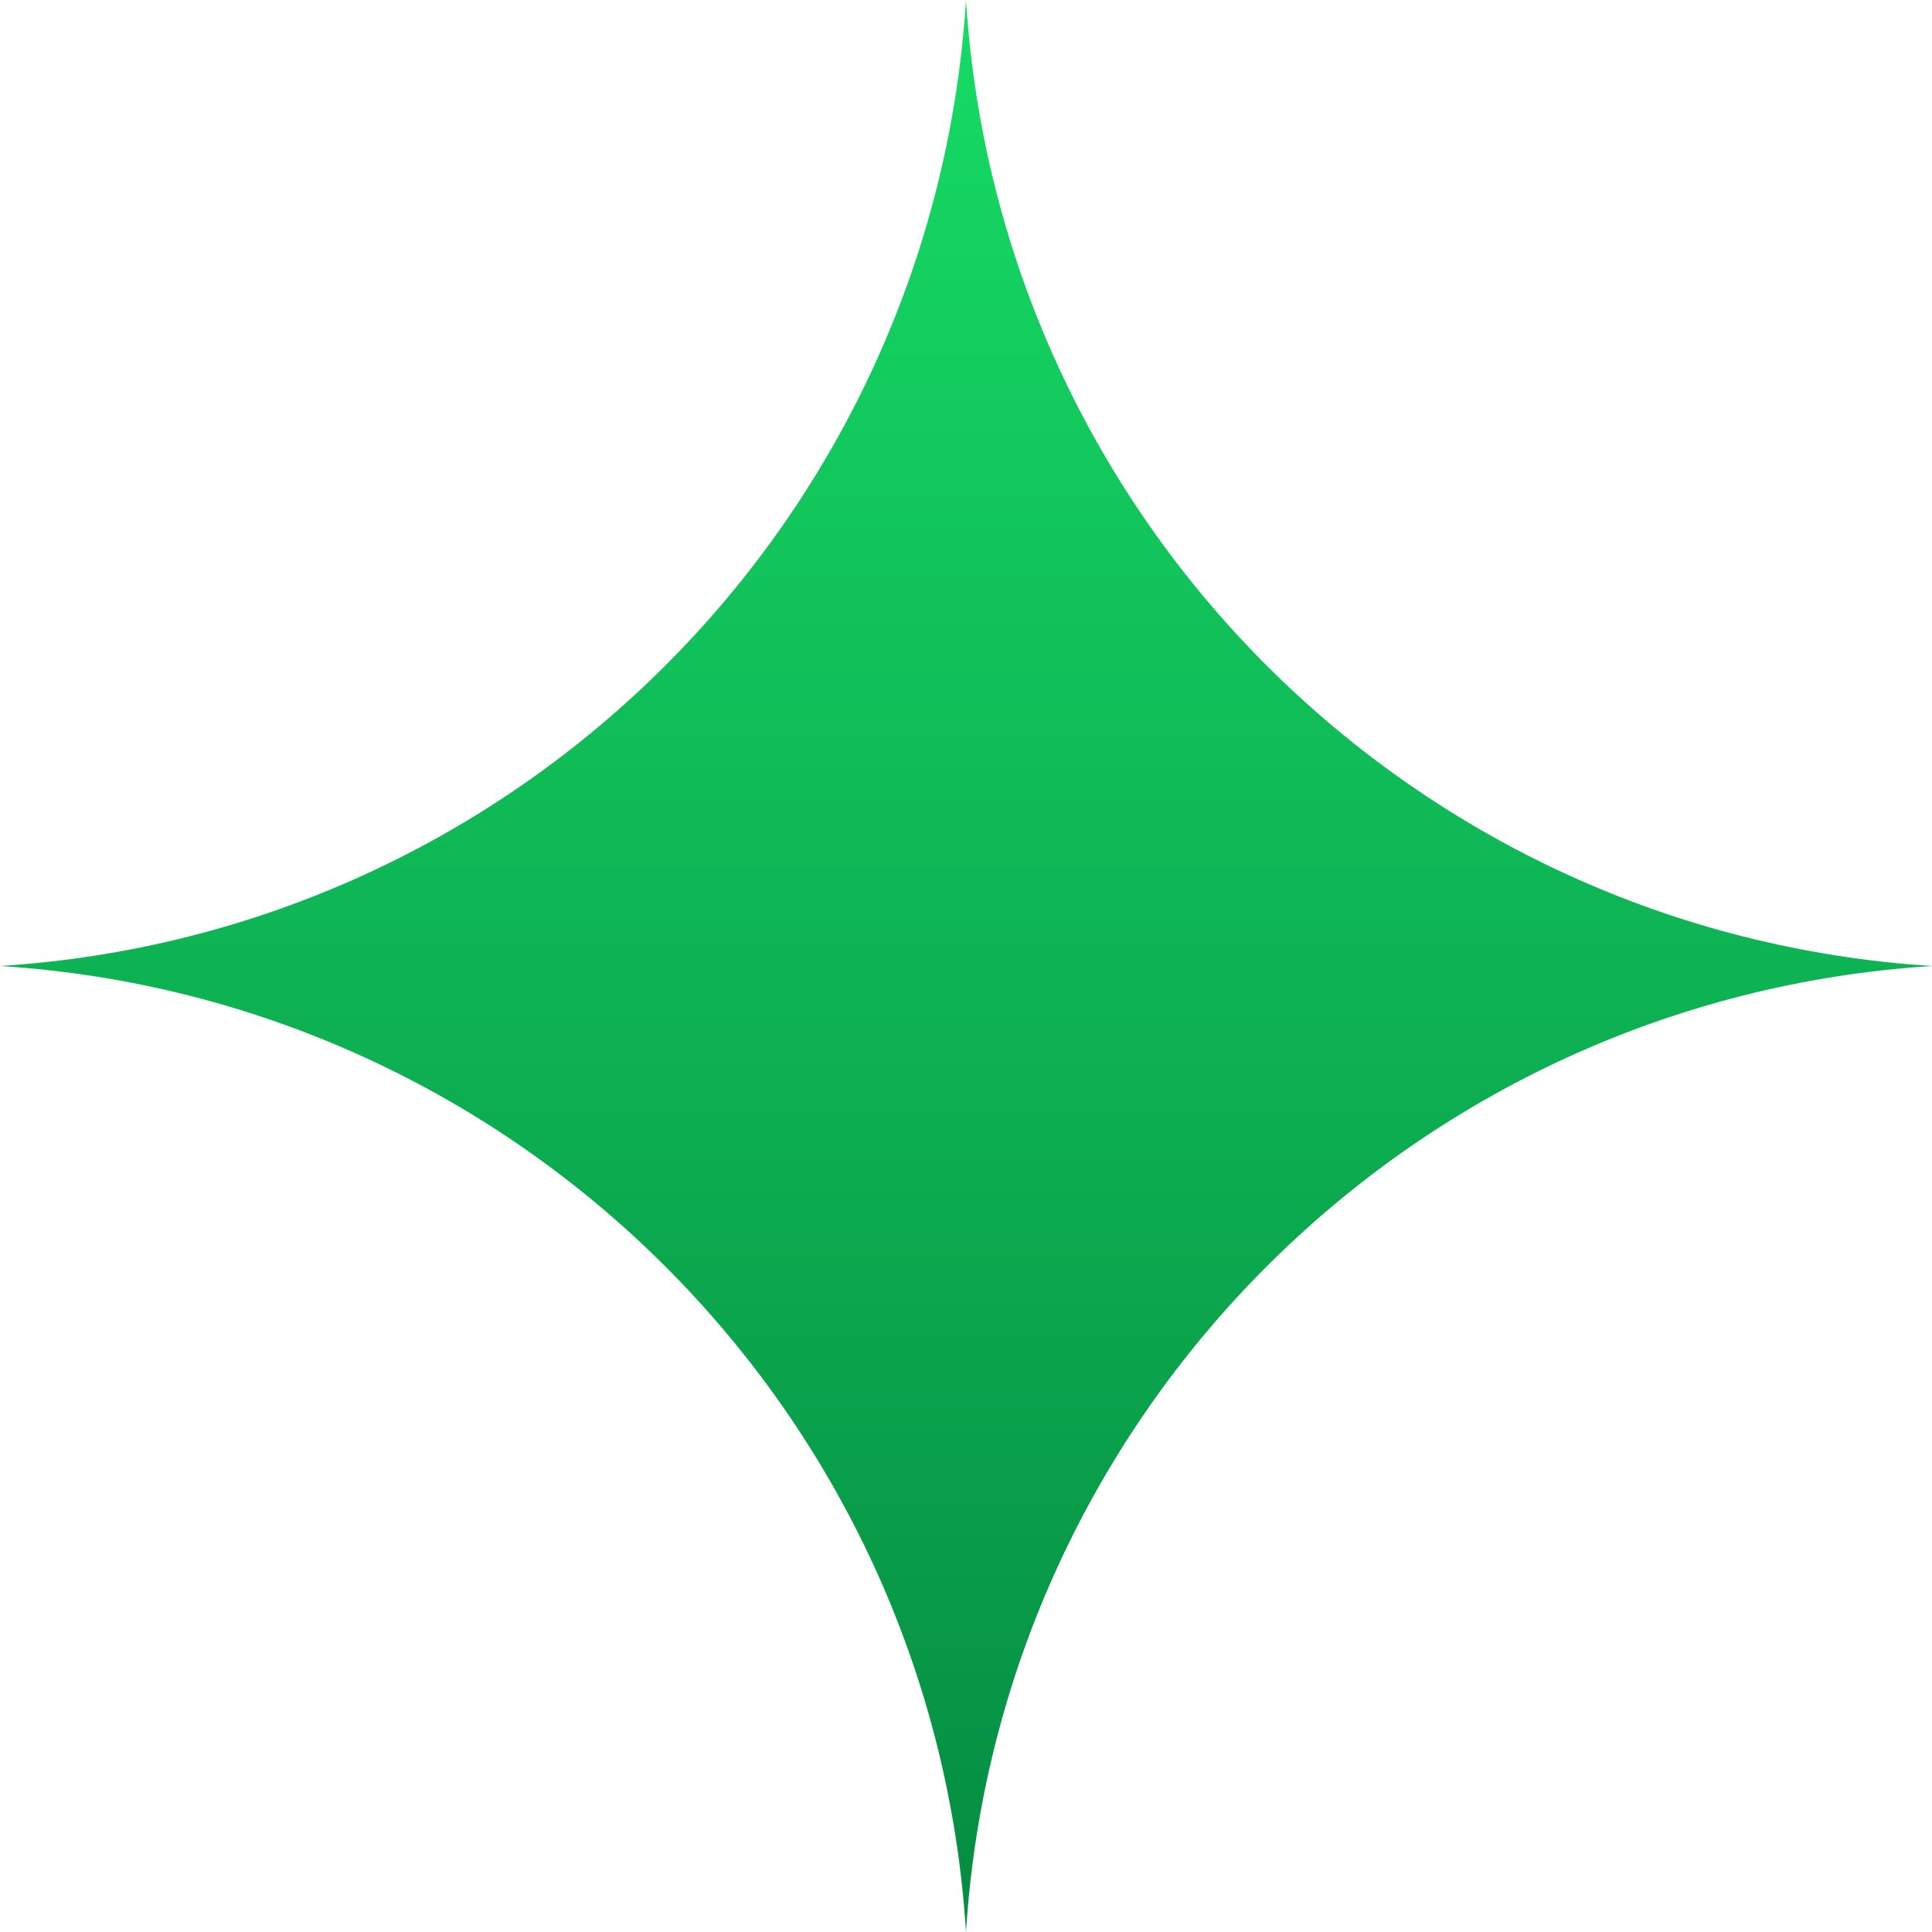 <svg width="200" height="200" viewBox="0 0 200 200" fill="none" xmlns="http://www.w3.org/2000/svg">
  <g clip-path="url(#clip0_116_153)">
    <path d="M100 0C103.395 53.76 146.24 96.605 200 100C146.24 103.395 103.395 146.24 100 200C96.605 146.24 53.76 103.395 0 100C53.76 96.605 96.605 53.76 100 0Z" fill="url(#paint0_linear_116_153)"/>
  </g>
  <defs>
    <linearGradient id="paint0_linear_116_153" x1="100" y1="0" x2="100" y2="200" gradientUnits="userSpaceOnUse">
      <stop stop-color="#16db65"/>
      <stop offset="1" stop-color="#058c42"/>
    </linearGradient>
    <clipPath id="clip0_116_153">
      <rect width="200" height="200" fill="white"/>
    </clipPath>
  </defs>
</svg>